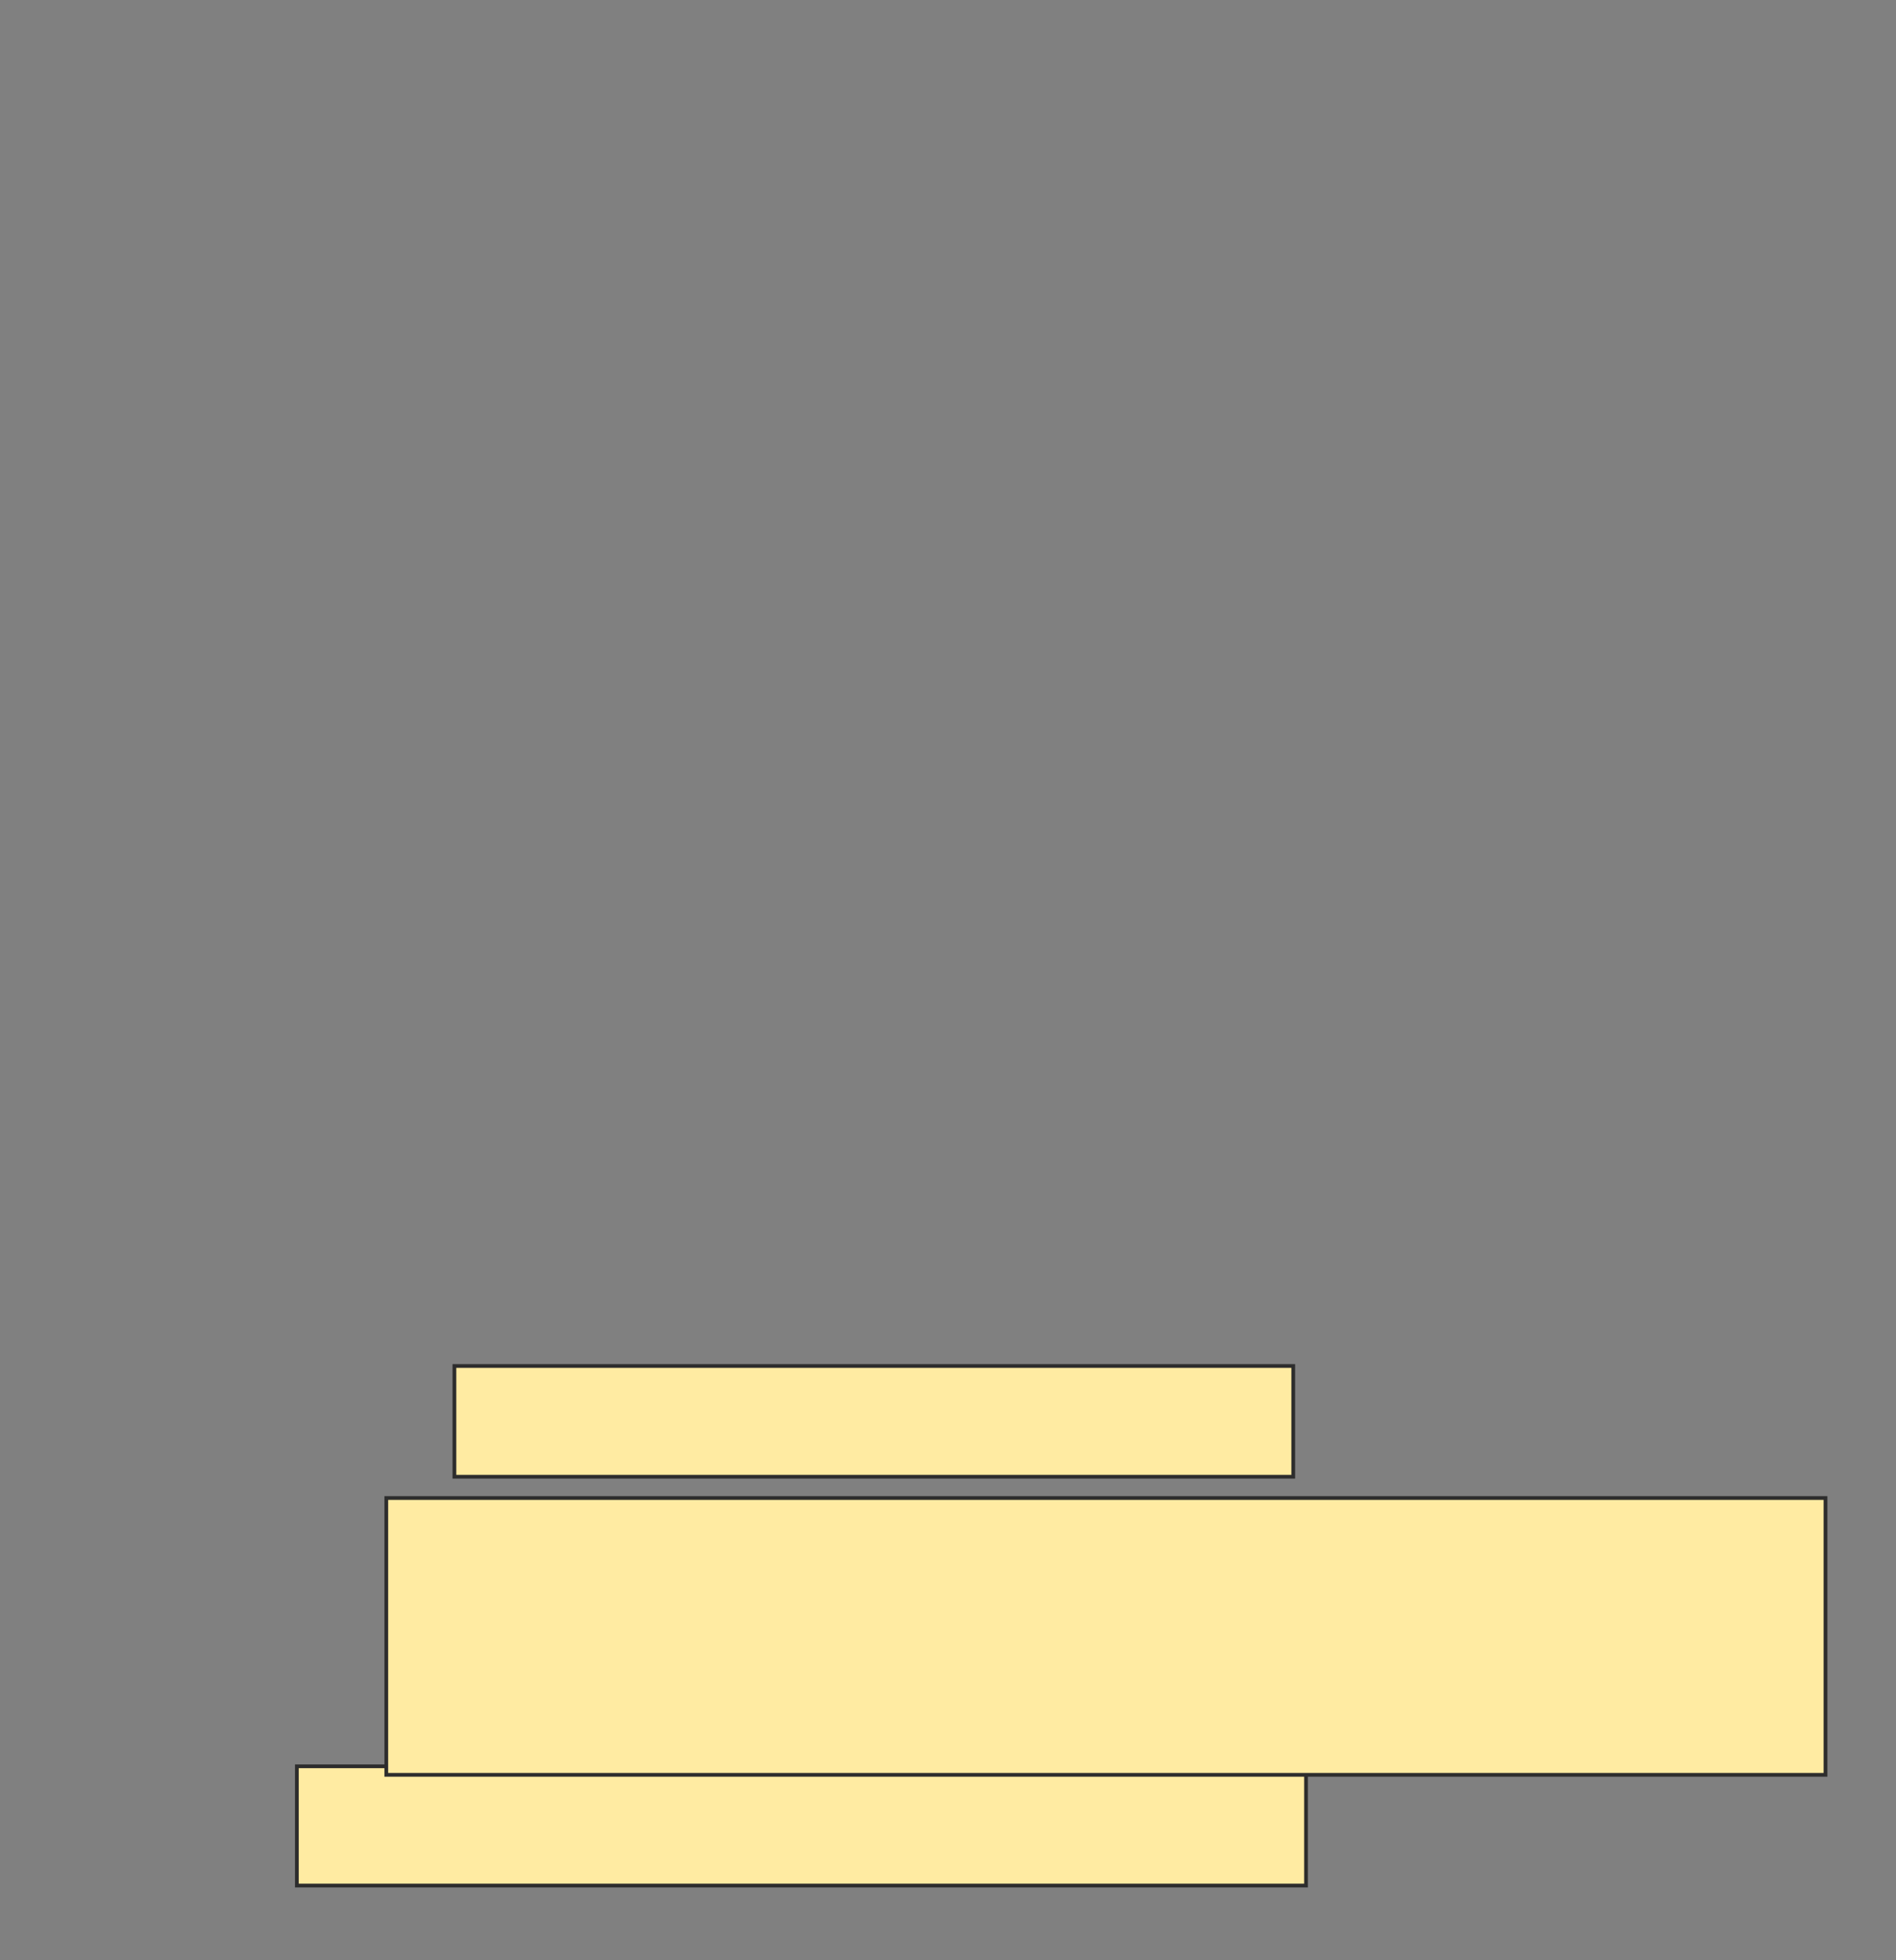 <svg height="523" width="506" xmlns="http://www.w3.org/2000/svg">
 <rect width="100%" height="100%" fill="#808080" stroke="none"/>
 <!-- Created with Image Occlusion Enhanced -->
 <g>
  <title>Labels</title>
 </g>
 <g>
  <title>Masks</title>
  <rect fill="#FFEBA2" height="31.818" id="73010353b324493d9a990008d7c3333b-oa-1" stroke="#2D2D2D" width="269.318" x="79.227" y="471.318"/>
  <rect fill="#FFEBA2" height="29.545" id="73010353b324493d9a990008d7c3333b-oa-2" stroke="#2D2D2D" stroke-dasharray="null" stroke-linecap="null" stroke-linejoin="null" width="223.864" x="121.273" y="364.5"/>
  <rect fill="#FFEBA2" height="73.864" id="73010353b324493d9a990008d7c3333b-oa-3" stroke="#2D2D2D" stroke-dasharray="null" stroke-linecap="null" stroke-linejoin="null" width="384.091" x="103.091" y="399.727"/>
 </g>
</svg>